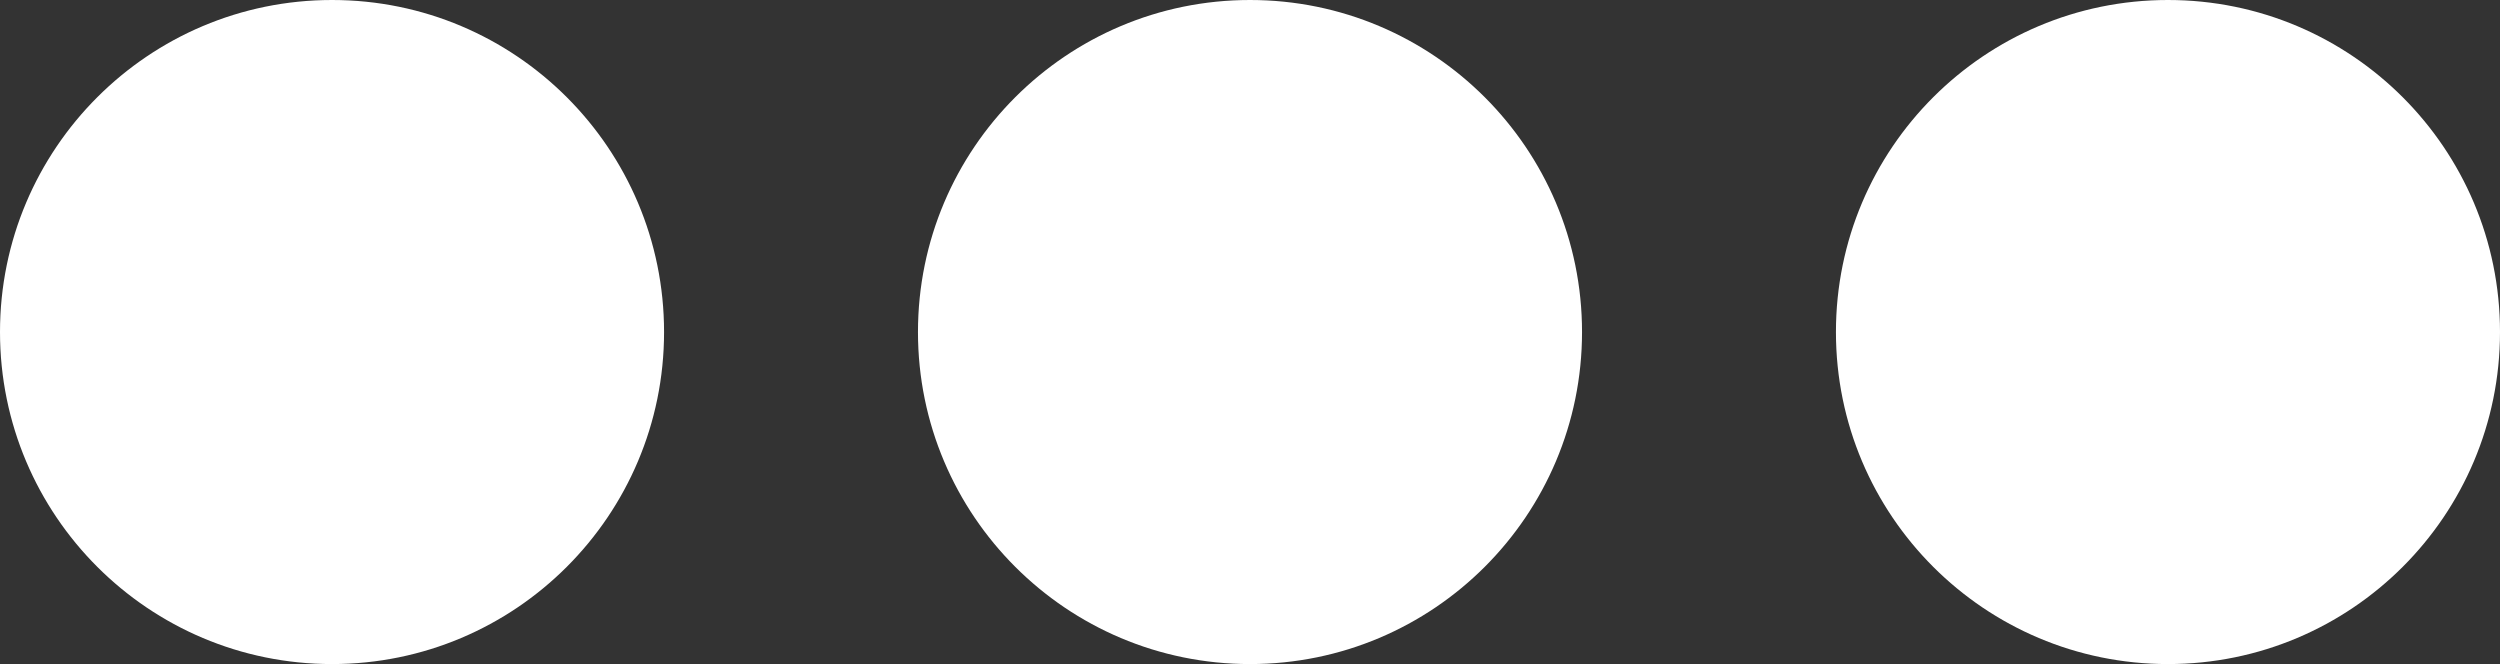 <?xml version="1.0" encoding="UTF-8" standalone="no"?>
<!DOCTYPE svg PUBLIC "-//W3C//DTD SVG 1.1//EN" "http://www.w3.org/Graphics/SVG/1.1/DTD/svg11.dtd">
<svg width="100%" height="100%" viewBox="0 0 256 68" version="1.1" xmlns="http://www.w3.org/2000/svg" xmlns:xlink="http://www.w3.org/1999/xlink" xml:space="preserve" style="fill-rule:evenodd;clip-rule:evenodd;stroke-linejoin:round;stroke-miterlimit:1.414;">
    <rect x="0" y="0" width="256" height="68" fill="#333333" stroke="none"/>
    <g transform="matrix(1,0,0,1,-194.434,-216.476)">
        <circle cx="228.434" cy="250.476" r="34" style="fill:white;"/>
        <g transform="matrix(1,0,0,1,188,0)">
            <circle cx="228.434" cy="250.476" r="34" style="fill:white;"/>
        </g>
        <g transform="matrix(1,0,0,1,94,0)">
            <circle cx="228.434" cy="250.476" r="34" style="fill:white;"/>
        </g>
    </g>
</svg>

